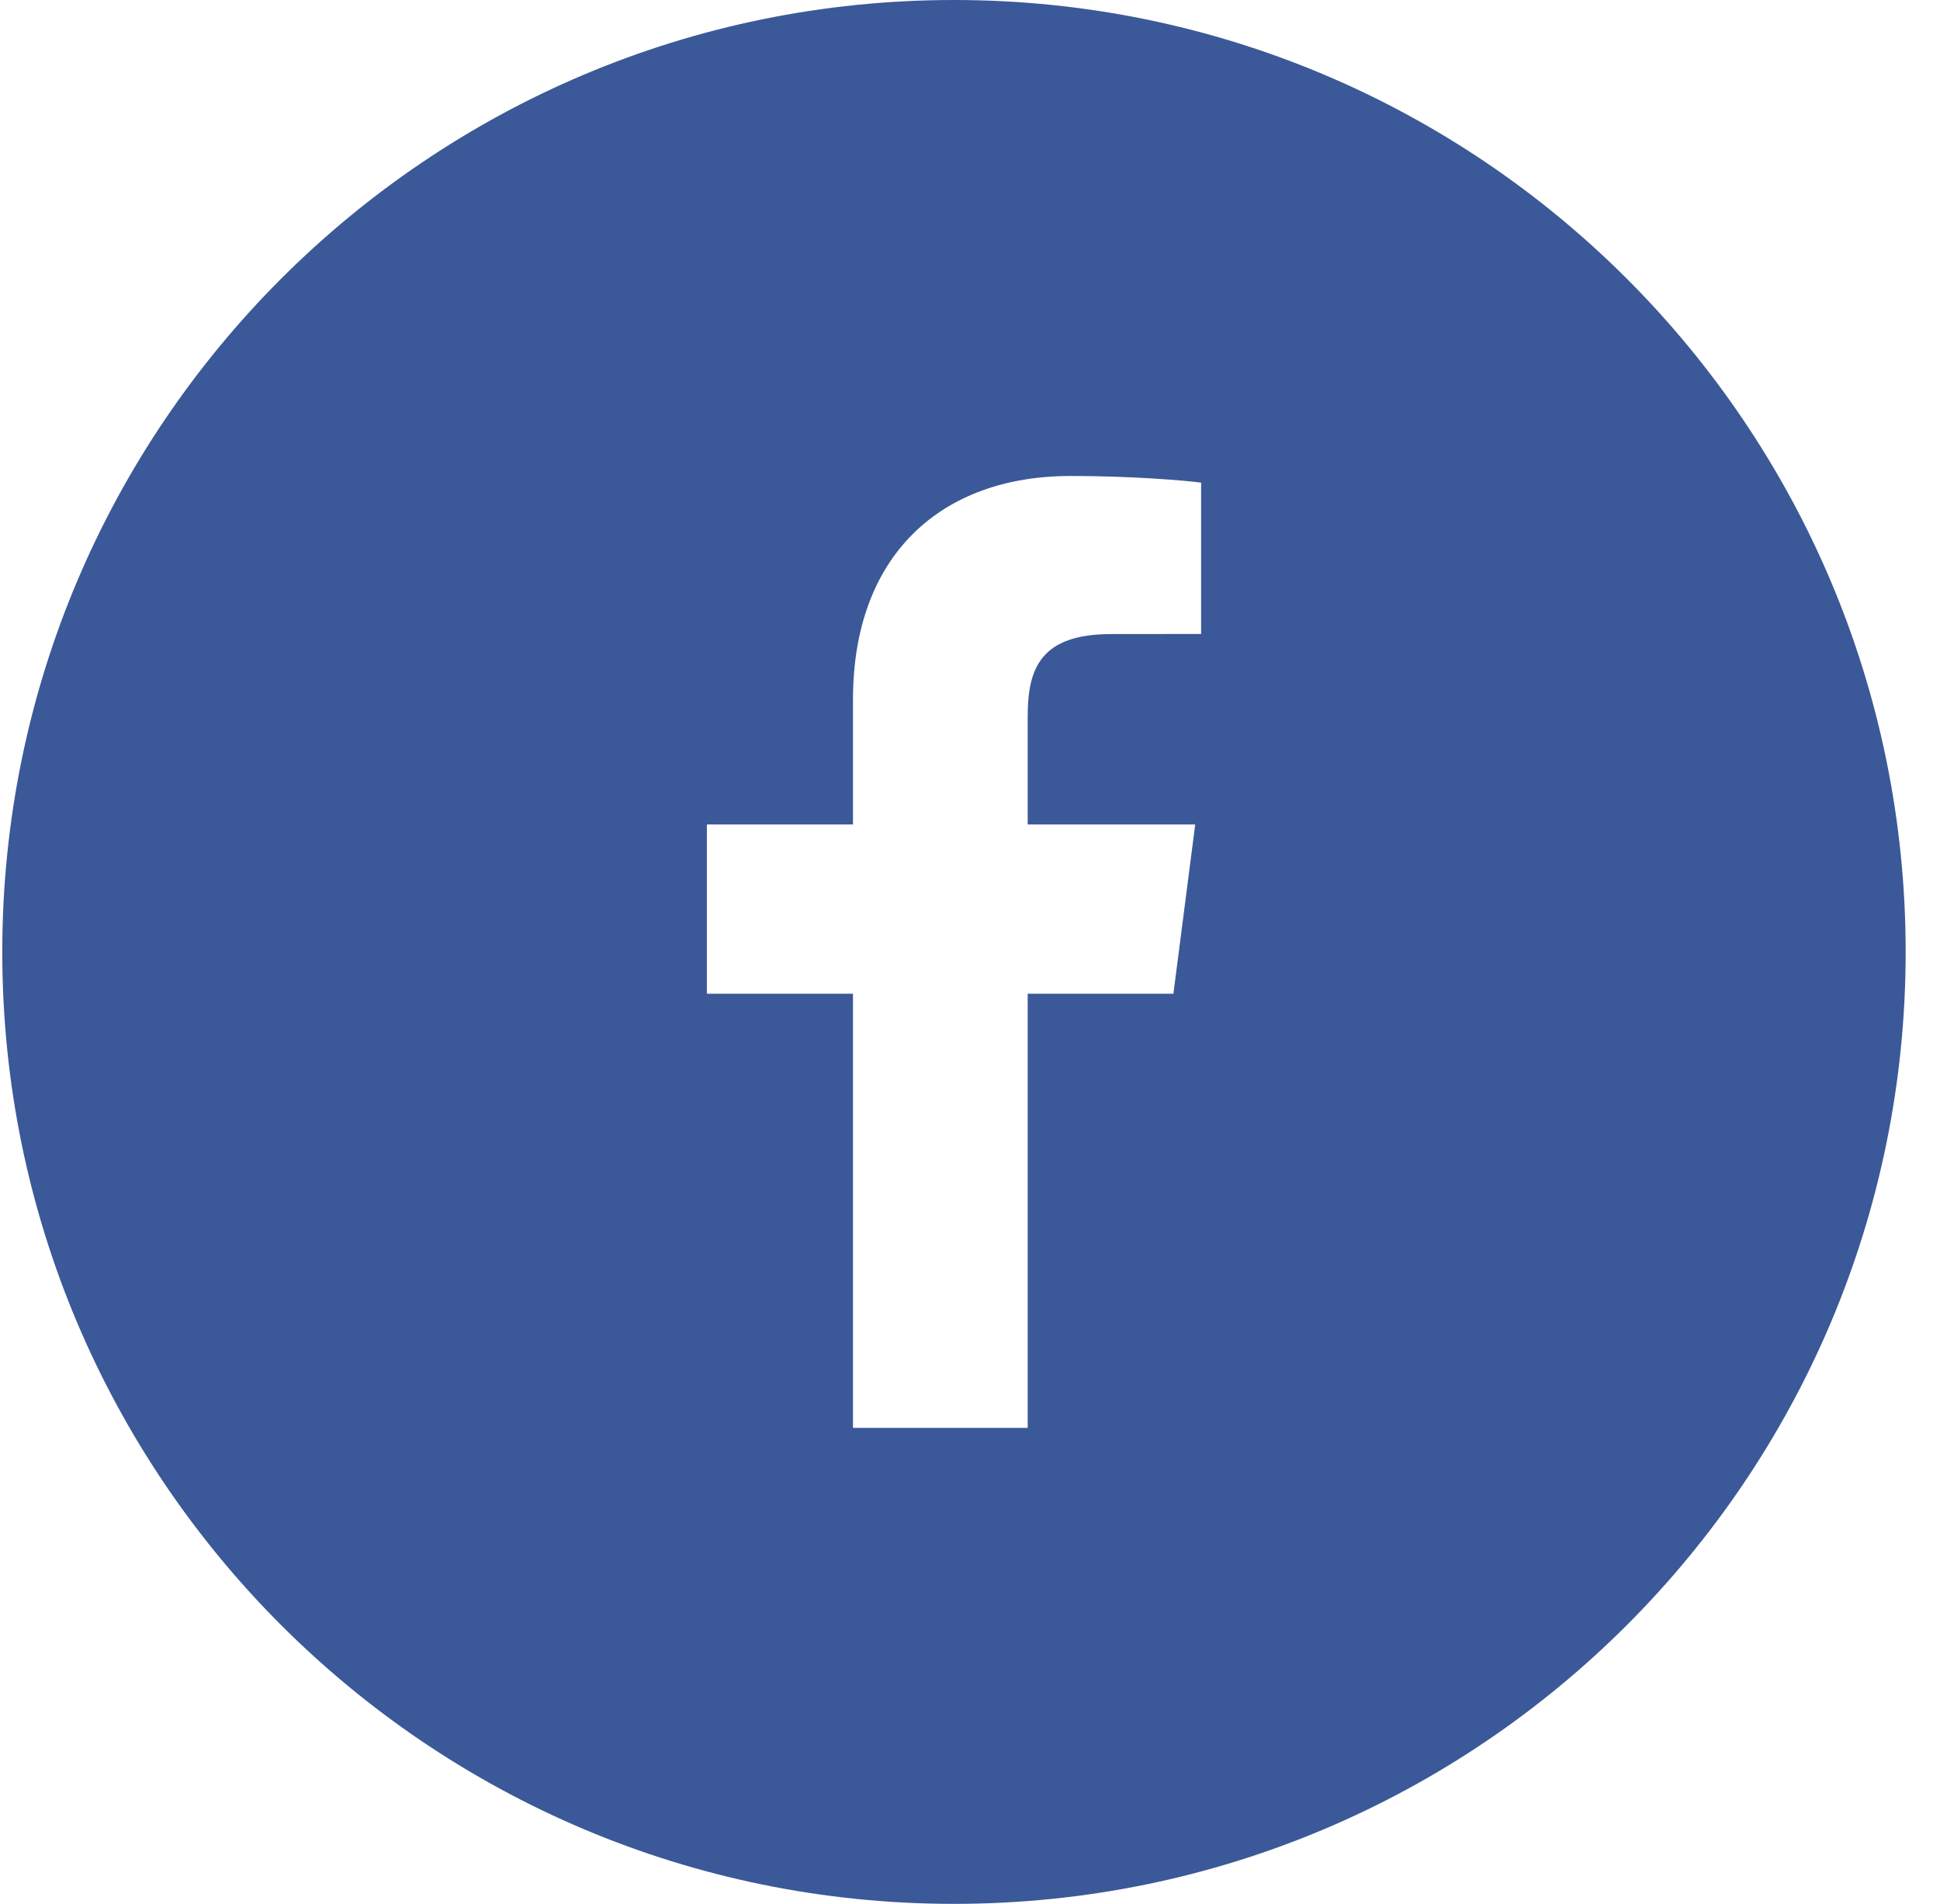 <svg width="53" height="52" viewBox="0 0 53 52" fill="none" xmlns="http://www.w3.org/2000/svg">
<path fill-rule="evenodd" clip-rule="evenodd" d="M32.814 17.316L30.367 17.318C28.448 17.318 28.076 18.229 28.076 19.567V22.518H32.653L32.057 27.141H28.076V39H23.303V27.141H19.312V22.518H23.303V19.11C23.303 15.153 25.719 13 29.247 13C30.937 13 32.39 13.125 32.814 13.182V17.316ZM26.062 0C11.704 0 0.062 11.64 0.062 26C0.062 40.358 11.704 52 26.062 52C40.423 52 52.062 40.358 52.062 26C52.062 11.64 40.423 0 26.062 0V0Z" fill="#3B5998"/>
</svg>
